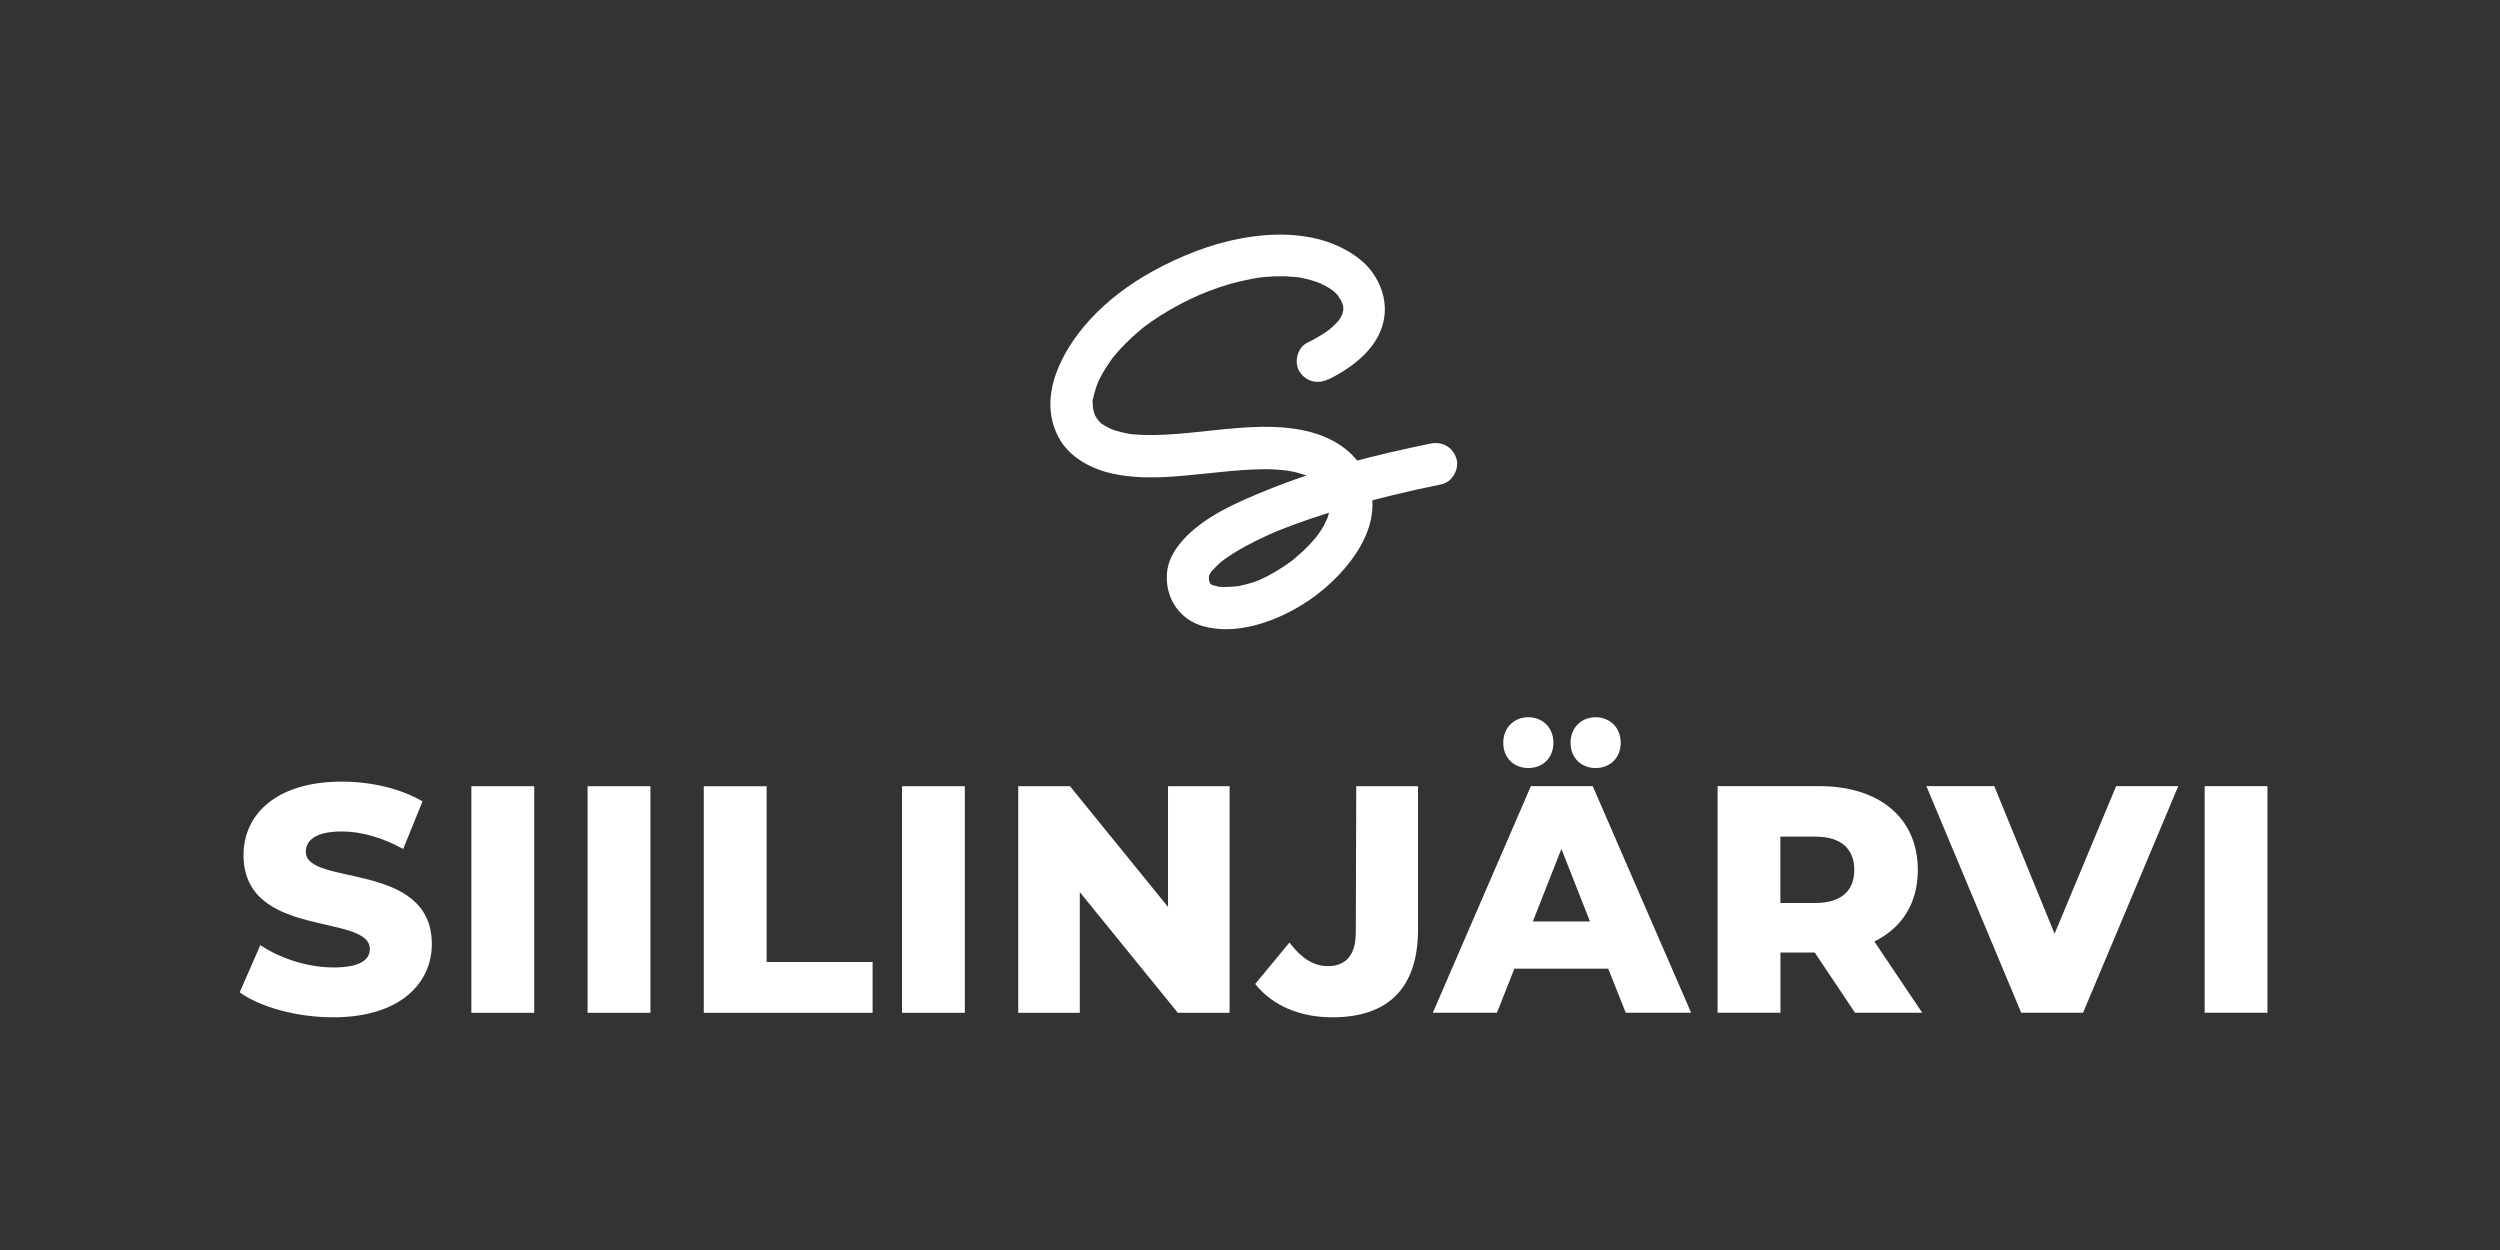 <?xml version="1.0" encoding="UTF-8"?><svg id="Layer_6" xmlns="http://www.w3.org/2000/svg" viewBox="0 0 344 172"><rect x="0" y="0" width="344" height="172" fill="#333333" stroke="none"/><defs><style>.cls-1{fill:#fff;}</style></defs><path class="cls-1" d="M182.72,52.25c3.52-1.74,7.21-4.52,7.77-8.68,.39-2.93-1-5.96-3.28-7.81-4.57-3.71-10.86-3.99-16.43-2.96-4.21,.78-8.35,2.43-12.09,4.48-3.24,1.78-6.31,4.05-8.79,6.79-3.79,4.17-7.16,10.46-4.29,16.02,1.44,2.79,4.47,4.41,7.43,5.07,4.23,.93,8.59,.44,12.85,0,2.26-.24,4.51-.48,6.78-.57,.99-.04,1.97-.04,2.96,.02,.45,.03,.89,.08,1.34,.12-.57-.05-.14-.02-.01,0,.32,.05,.64,.11,.96,.17,.7,.15,1.37,.36,2.05,.59,.18,.06,.62,.28-.02-.02,.15,.07,.3,.14,.45,.21,.31,.16,.62,.33,.91,.52,.07,.04,.38,.32,.45,.31-.07,0-.52-.46-.17-.12,.2,.2,.41,.4,.62,.6,.55,.55-.24-.45,.16,.2,.1,.16,.51,.68,.47,.86,0,0-.21-.65-.11-.24,.04,.16,.11,.31,.15,.47,.03,.11,.05,.22,.08,.32,.1,.33,.3,.47,.01-.11,.08,.16-.03,1.77,0,1.77-.07-.02,.13-.67-.03,.03-.03,.13-.06,.27-.1,.4-.09,.34-.21,.68-.34,1.01,.28-.72-.19,.33-.28,.51-.22,.41-.47,.8-.74,1.18-.09,.13-.18,.26-.28,.39-.46,.65,.38-.43-.14,.18-.27,.31-.54,.63-.82,.93-.61,.65-1.26,1.26-1.94,1.83-.16,.14-.33,.27-.5,.41,.4-.32,.06-.04-.02,.02-.35,.25-.69,.5-1.05,.74-.76,.51-1.56,.98-2.37,1.41-.36,.18-.72,.35-1.09,.52-.68,.32,.38-.1-.06,.02-.18,.05-.36,.14-.53,.2-.74,.26-1.48,.45-2.24,.6-.07,.02-.41,.06-.03,.01-.24,.03-.48,.05-.72,.07-.43,.04-.87,.05-1.3,.05-.35,0-.69-.03-1.03-.07,.82,.09-.32-.12-.57-.19-.57-.15,.51,.36,.06,.02-.06-.05-.21-.14-.28-.16-.48-.19,.34,.37,.15,.13-.07-.09-.18-.19-.27-.26-.39-.33,.25,.48,.14,.18-.04-.1-.13-.23-.19-.32-.28-.43,.13,.54,.09,.2-.02-.16-.09-.38-.14-.53-.14-.42,.06,.32,.03,.28-.06-.07-.03-.43-.03-.52,0-.17,.03-.35,.01-.52,.03,.19-.2,.9-.04,.39,.04-.12,.08-.24,.1-.36,.12-.51-.39,.75-.13,.29,.06-.11,.12-.23,.18-.34,.07-.12,.15-.23,.22-.35,.04-.06,.09-.12,.12-.18,.27-.42-.51,.59-.21,.27,.48-.51,.94-1.01,1.49-1.47,.09-.08,.19-.15,.28-.23,.32-.27-.3,.23-.29,.23,.18-.11,.35-.26,.52-.38,.42-.3,.85-.58,1.29-.85,.95-.59,1.94-1.12,2.94-1.62,.53-.26,1.07-.52,1.6-.76,.3-.14,.6-.27,.91-.4,.65-.29-.6,.24,.07-.03,.19-.08,.39-.16,.59-.24,1.5-.61,3.02-1.16,4.55-1.68,3.68-1.24,7.43-2.28,11.2-3.19,2.19-.53,4.4-1.02,6.61-1.47,1.49-.31,2.49-2.14,2.03-3.57-.51-1.58-1.97-2.36-3.57-2.03-7.64,1.58-15.32,3.47-22.56,6.43-4.02,1.65-8.63,3.59-11.57,6.94-1.17,1.33-2.04,2.84-2.13,4.65-.18,3.34,1.8,6.24,5.05,7.12,3.59,.98,7.54,.02,10.83-1.49,3.23-1.48,6.29-3.77,8.59-6.48,2.22-2.61,4.05-5.87,3.8-9.42-.24-3.25-1.9-5.95-4.65-7.69-3.07-1.95-6.99-2.42-10.54-2.37-4.46,.06-8.86,.86-13.31,1.08-1,.05-2,.07-3.01,.04-.48-.02-.96-.05-1.43-.09-.19-.02-.37-.04-.56-.06,.6,.08-.34-.07-.45-.1-.44-.09-.87-.2-1.3-.33-.21-.06-.42-.14-.62-.21-.78-.25,.23,.12-.11-.04-.24-.11-.47-.23-.69-.36-.14-.08-.28-.18-.42-.26-.51-.3-.03,.08,.07,.08-.13,0-.46-.41-.57-.52-.1-.11-.2-.23-.3-.33-.22-.22,.09-.17,.18,.24-.04-.17-.3-.45-.39-.61-.05-.1-.09-.24-.16-.32-.08-.1,.23,.71,.05,.09-.07-.23-.14-.46-.19-.7-.02-.09-.03-.2-.06-.29-.13-.55,.02,.75,.03,.18,0-.2-.16-1.44,.03-1.55-.07,.04-.15,.77,0,.12,.03-.11,.04-.22,.07-.33,.06-.28,.13-.56,.22-.83,.09-.29,.18-.57,.29-.85,.24-.64-.02,0-.01,0-.01,0,.23-.5,.24-.52,.29-.6,.62-1.18,.99-1.75,.19-.3,.39-.59,.59-.88,.08-.12,.17-.23,.26-.35,.19-.25,.18-.23-.05,.06,.09-.12,.19-.23,.28-.35,1.02-1.24,2.16-2.36,3.38-3.4,.19-.17,.4-.32,.59-.49,.07-.06,.43-.34,.03-.03,.35-.27,.71-.53,1.07-.78,.83-.58,1.68-1.13,2.56-1.63,3.53-2.05,7.11-3.47,11.19-4.27,.42-.08,.84-.15,1.26-.22-.62,.1-.08,0,.08,0,.2-.02,.4-.04,.6-.06,.82-.08,1.64-.11,2.46-.1,.64,.01,1.28,.1,1.92,.12,.43,.01-.74-.12-.11-.02,.15,.02,.3,.05,.46,.07,.32,.06,.64,.12,.95,.2,.53,.13,1.06,.28,1.57,.47,.14,.05,.29,.11,.43,.16,.36,.13-.22,.04-.28-.12,.04,.1,.64,.31,.76,.37,.38,.2,.75,.43,1.1,.67,.07,.04,.13,.1,.2,.14,.41,.28-.57-.51-.22-.17,.14,.14,.3,.26,.45,.4,.12,.12,.23,.24,.35,.36,.41,.43-.07,.08-.13-.19,.06,.27,.39,.58,.53,.83,.06,.11,.33,.85,.12,.21,.07,.22,.13,.45,.2,.66,.2,.61,.07-.35,.01-.01-.03,.15,0,.38,0,.53,.03,.62,.17-.36,.02-.04-.07,.13-.1,.36-.13,.51-.13,.62,.23-.31,.02,0-.1,.14-.16,.33-.25,.48-.09,.16-.23,.31-.3,.47-.12,.17-.09,.13,.1-.13-.1,.12-.21,.24-.31,.36-.28,.31-.58,.59-.9,.86-.13,.11-.26,.22-.4,.33,.48-.37-.25,.16-.29,.19-.81,.55-1.67,1.02-2.54,1.45-1.36,.67-1.85,2.72-1.04,3.97,.9,1.4,2.51,1.76,3.97,1.04"/><path class="cls-1" d="M303.36,139.35h8.64v-31.18h-8.64v31.18Zm-12.18-31.18l-8.47,20.31-8.3-20.31h-9.34l13.05,31.18h8.51l13.1-31.18h-8.56Zm-36.03,11.54c0,2.85-1.79,4.54-5.37,4.54h-4.8v-9.13h4.8c3.58,0,5.37,1.69,5.37,4.59m.09,19.64h9.26l-6.59-9.8c3.8-1.87,5.98-5.26,5.98-9.84,0-7.13-5.24-11.54-13.58-11.54h-13.97v31.18h8.65v-8.28h4.72l5.54,8.28Zm-44.32-12.56l3.93-9.98,3.93,9.98h-7.86Zm12.79,12.56h8.99l-13.54-31.18h-8.51l-13.49,31.18h8.82l2.4-6.06h12.92l2.4,6.06Zm-4.15-33.67c1.96,0,3.45-1.38,3.45-3.47s-1.48-3.52-3.45-3.52-3.45,1.43-3.45,3.52,1.49,3.47,3.45,3.47m-9.26,0c1.96,0,3.45-1.38,3.45-3.47s-1.48-3.52-3.45-3.52-3.45,1.43-3.45,3.52,1.48,3.47,3.45,3.47m-23.75,22.72c0,2.98-1.35,4.54-3.84,4.54-1.96,0-3.67-1.11-5.28-3.25l-4.71,5.7c2.36,2.99,6.16,4.59,10.61,4.59,7.68,0,11.79-4.01,11.79-12.11v-19.69h-8.5l-.06,20.22Zm-25.83-20.22v16.61l-13.49-16.61h-7.12v31.18h8.47v-16.61l13.49,16.61h7.12v-31.18h-8.47Zm-36.6,31.18h8.64v-31.18h-8.64v31.18Zm-27.28,0h23.23v-6.99h-14.58v-24.18h-8.65v31.18Zm-15.99,0h8.65v-31.18h-8.65v31.18Zm-15.99,0h8.65v-31.18h-8.65v31.18Zm-18.98,.62c9.08,0,13.54-4.63,13.54-10.07,0-11.49-17.34-7.93-17.34-12.69,0-1.56,1.31-2.81,4.93-2.81,2.66,0,5.55,.8,8.47,2.41l2.66-6.55c-3.01-1.78-7.12-2.72-11.09-2.72-9.08,0-13.54,4.54-13.54,10.11,0,11.58,17.38,7.97,17.38,12.92,0,1.51-1.4,2.54-4.98,2.54s-7.38-1.25-10.09-3.07l-2.84,6.5c2.88,2.05,7.86,3.43,12.88,3.43"/></svg>